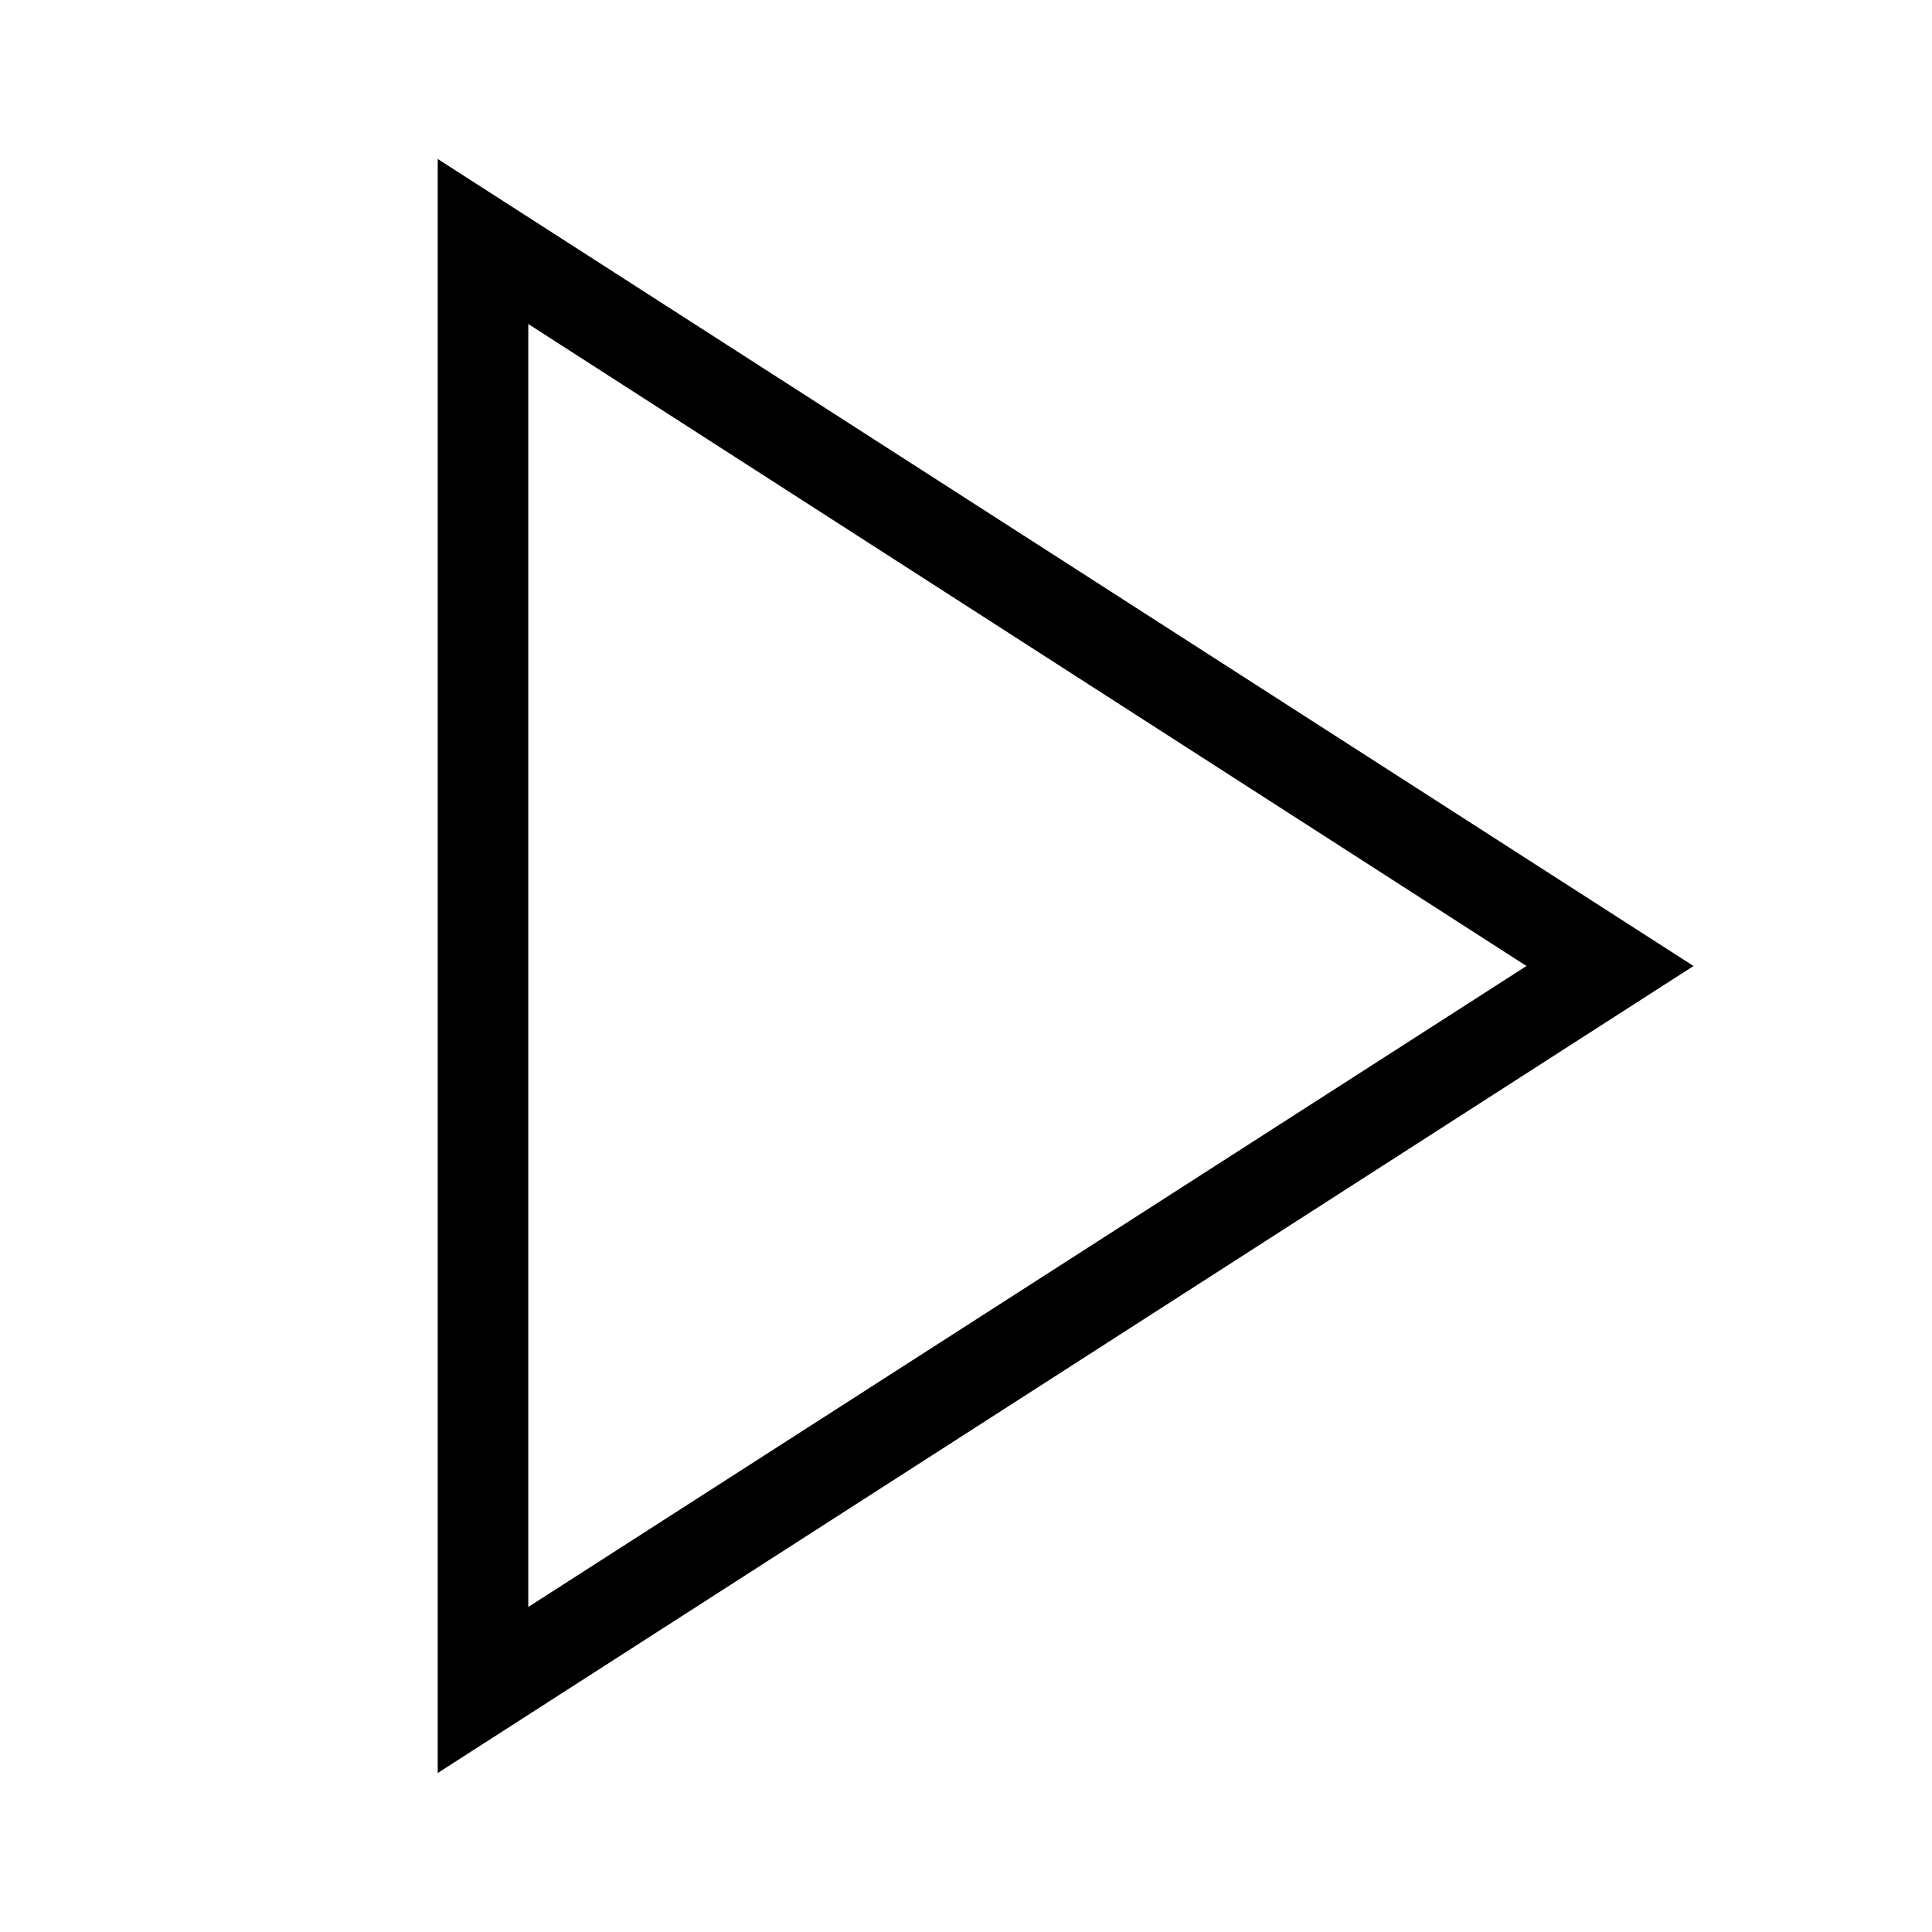 <?xml version="1.0" encoding="UTF-8"?>
<svg xmlns="http://www.w3.org/2000/svg" viewBox="0 0 192 192"><path d="M43.5 176.2V15.8L168.3 96 43.5 176.2zm9-144v127.5L151.7 96 52.5 32.2z" fill="rgba(0,0,0,1)"/></svg>
